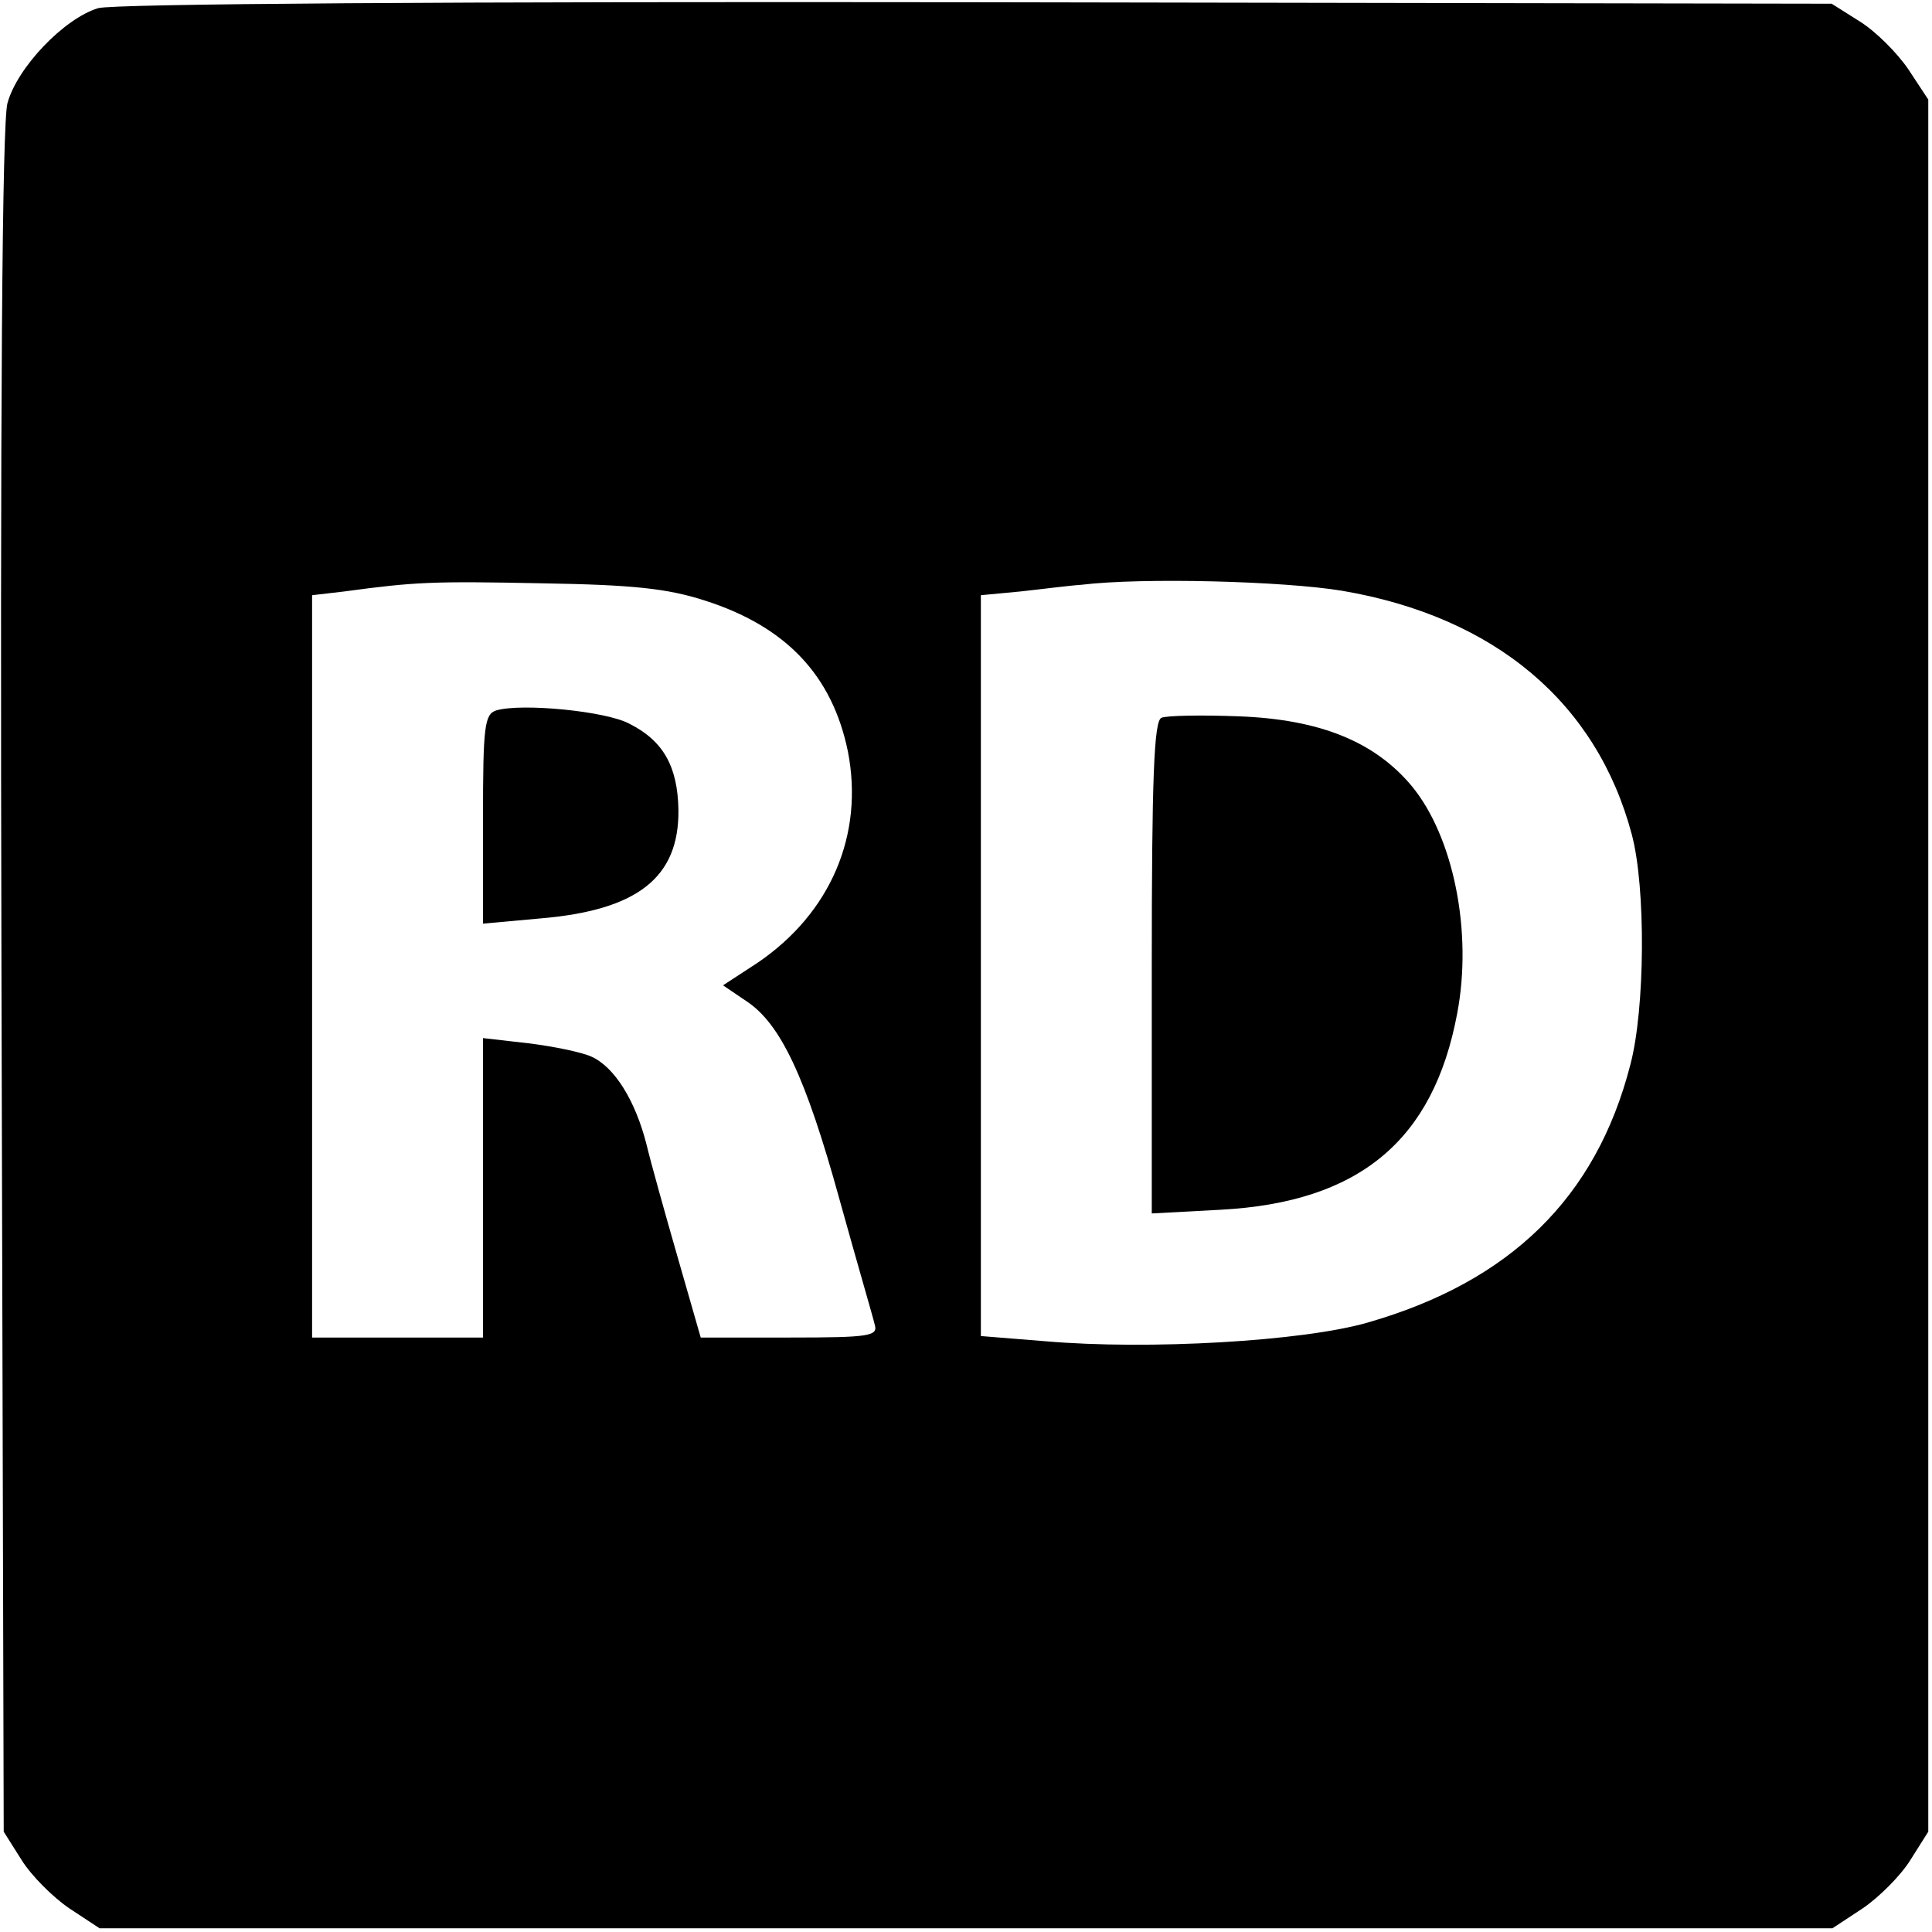 <?xml version="1.0" standalone="no"?>
<!DOCTYPE svg PUBLIC "-//W3C//DTD SVG 20010904//EN"
 "http://www.w3.org/TR/2001/REC-SVG-20010904/DTD/svg10.dtd">
<svg version="1.0" xmlns="http://www.w3.org/2000/svg"
 width="260pt" height="260pt" viewBox="0 0 260 260"
 preserveAspectRatio="xMidYMid meet">
<g transform="translate(0,260) scale(0.1,-0.1)"
fill="#000000" stroke="none">
<path d="M132 2589 c-46 -14 -109 -80 -122 -128 -7 -27 -10 -394 -8 -1183 l3
-1143 24 -38 c13 -21 42 -50 64 -65 l41 -27 1166 0 1166 0 41 27 c22 15 51 44
64 65 l24 38 0 1166 0 1165 -27 41 c-15 22 -44 51 -65 64 l-38 24 -1150 2
c-708 1 -1163 -2 -1183 -8z m816 -797 c110 -35 172 -101 193 -203 22 -112 -23
-218 -122 -285 l-46 -30 31 -21 c46 -30 80 -101 126 -268 23 -83 45 -158 47
-167 5 -16 -5 -18 -115 -18 l-119 0 -31 108 c-17 59 -36 127 -42 152 -15 59
-43 104 -74 118 -13 6 -52 14 -85 18 l-61 7 0 -202 0 -201 -115 0 -115 0 0
499 0 500 43 5 c96 13 119 14 267 11 122 -2 168 -7 218 -23z m858 13 c206 -35
343 -151 390 -328 19 -71 18 -235 -2 -310 -46 -179 -162 -292 -354 -347 -87
-25 -294 -37 -433 -25 l-87 7 0 498 0 499 53 5 c28 3 66 8 82 9 82 10 272 5
351 -8z"/>
<path d="M668 1644 c-16 -5 -18 -21 -18 -146 l0 -141 77 7 c131 11 187 55 186
146 -1 58 -20 93 -66 116 -31 17 -145 28 -179 18z"/>
<path d="M1563 1634 c-10 -4 -13 -81 -13 -336 l0 -331 93 5 c186 10 286 93
318 264 21 110 -5 238 -61 306 -50 60 -124 90 -233 94 -51 2 -98 1 -104 -2z"/>
</g>
</svg>
